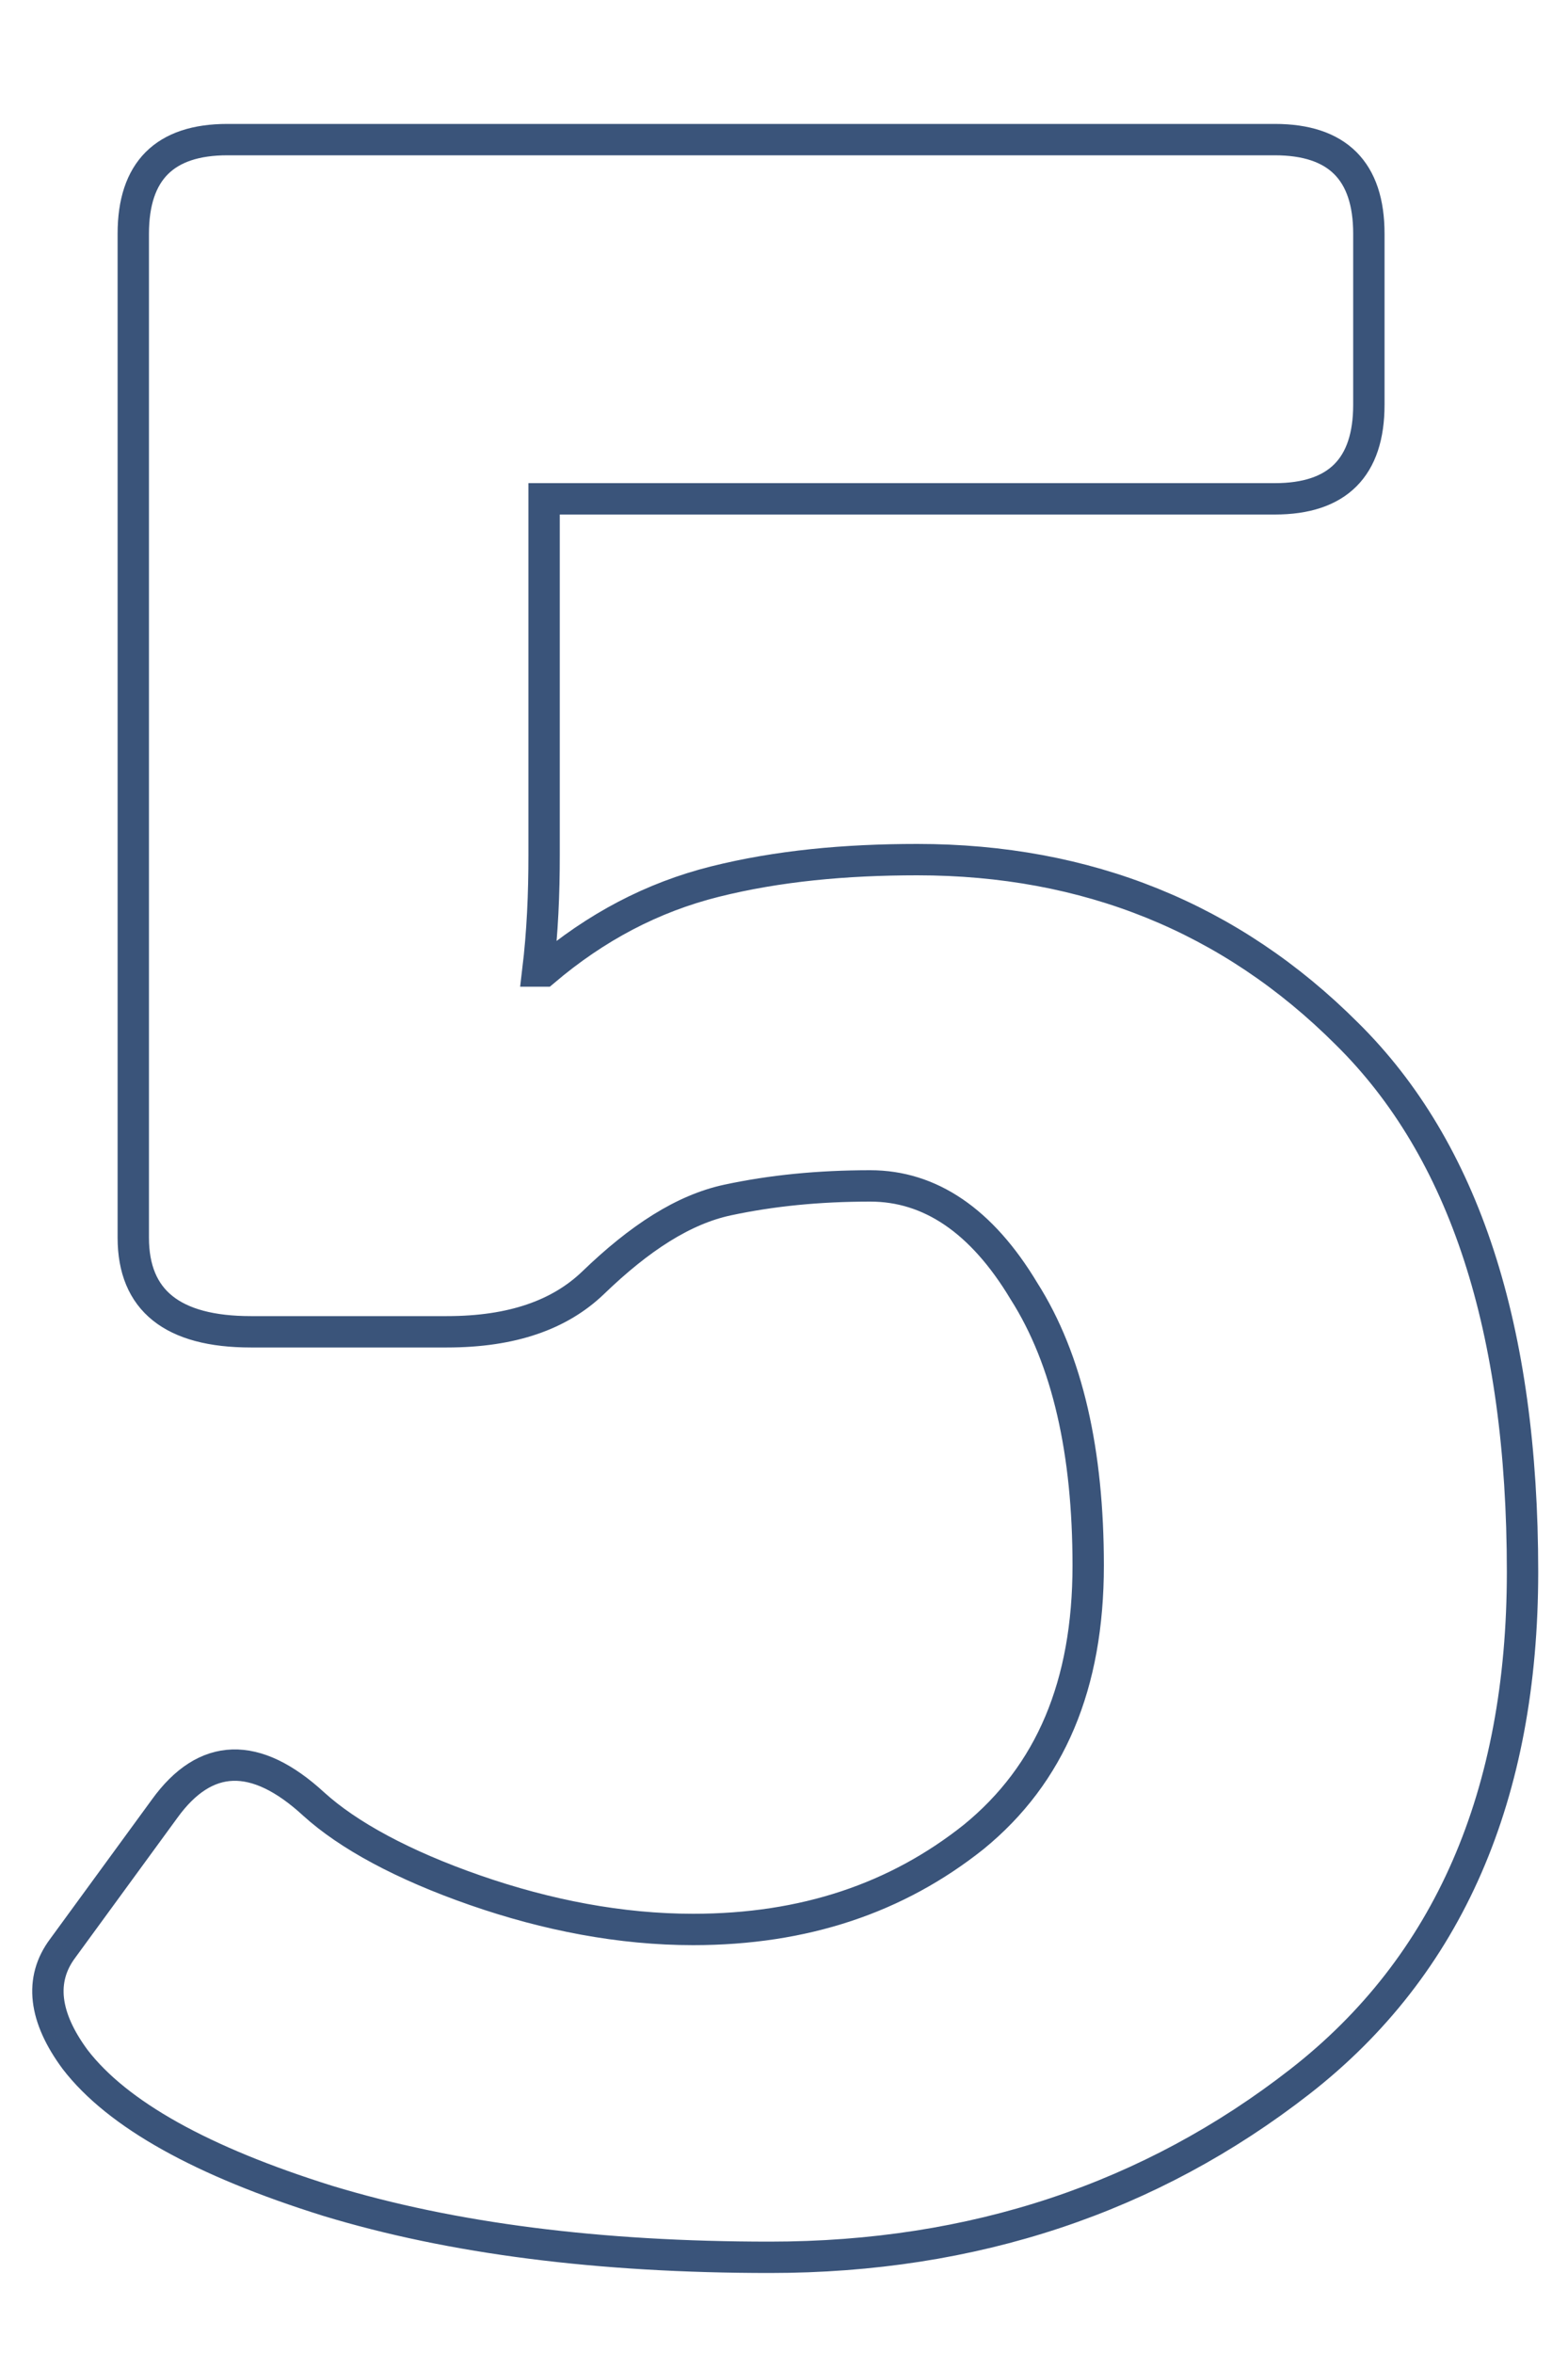 <?xml version="1.0" encoding="utf-8"?>
<!-- Generator: Adobe Illustrator 22.0.1, SVG Export Plug-In . SVG Version: 6.00 Build 0)  -->
<svg version="1.1" id="Warstwa_1" xmlns="http://www.w3.org/2000/svg" xmlns:xlink="http://www.w3.org/1999/xlink" x="0px" y="0px"
	 viewBox="0 0 100 150" style="enable-background:new 0 0 100 150;" xml:space="preserve">
<g>
	<path style="fill:none;stroke:#3A547A;stroke-width:2;stroke-miterlimit:10;" d="M4.8,131.3c-2-2.7-2.3-5.1-0.8-7.1l6.5-8.9
		c2.6-3.6,5.8-3.7,9.5-0.3c2.2,2,5.7,3.9,10.3,5.5s9.3,2.5,13.9,2.5c7.1,0,13-2,17.9-5.9c4.9-4,7.3-9.7,7.3-17.3
		c0-7.2-1.3-13.1-4.1-17.5c-2.7-4.5-6-6.7-9.8-6.7c-3.3,0-6.3,0.3-9.1,0.9c-2.8,0.6-5.6,2.4-8.6,5.3c-2.1,2-5.1,3.1-9.3,3.1H16
		c-5,0-7.5-2-7.5-6v-64c0-4,2-6,6-6h66.8c4,0,6,2,6,6v10.9c0,4-2,6-6,6H34.7v22.7c0,2.5-0.1,4.9-0.4,7.4h0.4
		c3.3-2.8,6.9-4.7,10.9-5.7c4-1,8.3-1.4,12.9-1.4c10.8,0,20,3.7,27.4,11.1c7.5,7.4,11.2,18.8,11.2,34.3c0,14.2-4.7,25.1-14.2,32.5
		s-20.8,11.2-33.8,11.2c-10.9,0-20.3-1.2-28.2-3.6C12.9,137.8,7.5,134.8,4.8,131.3z"/>
</g>
</svg>
